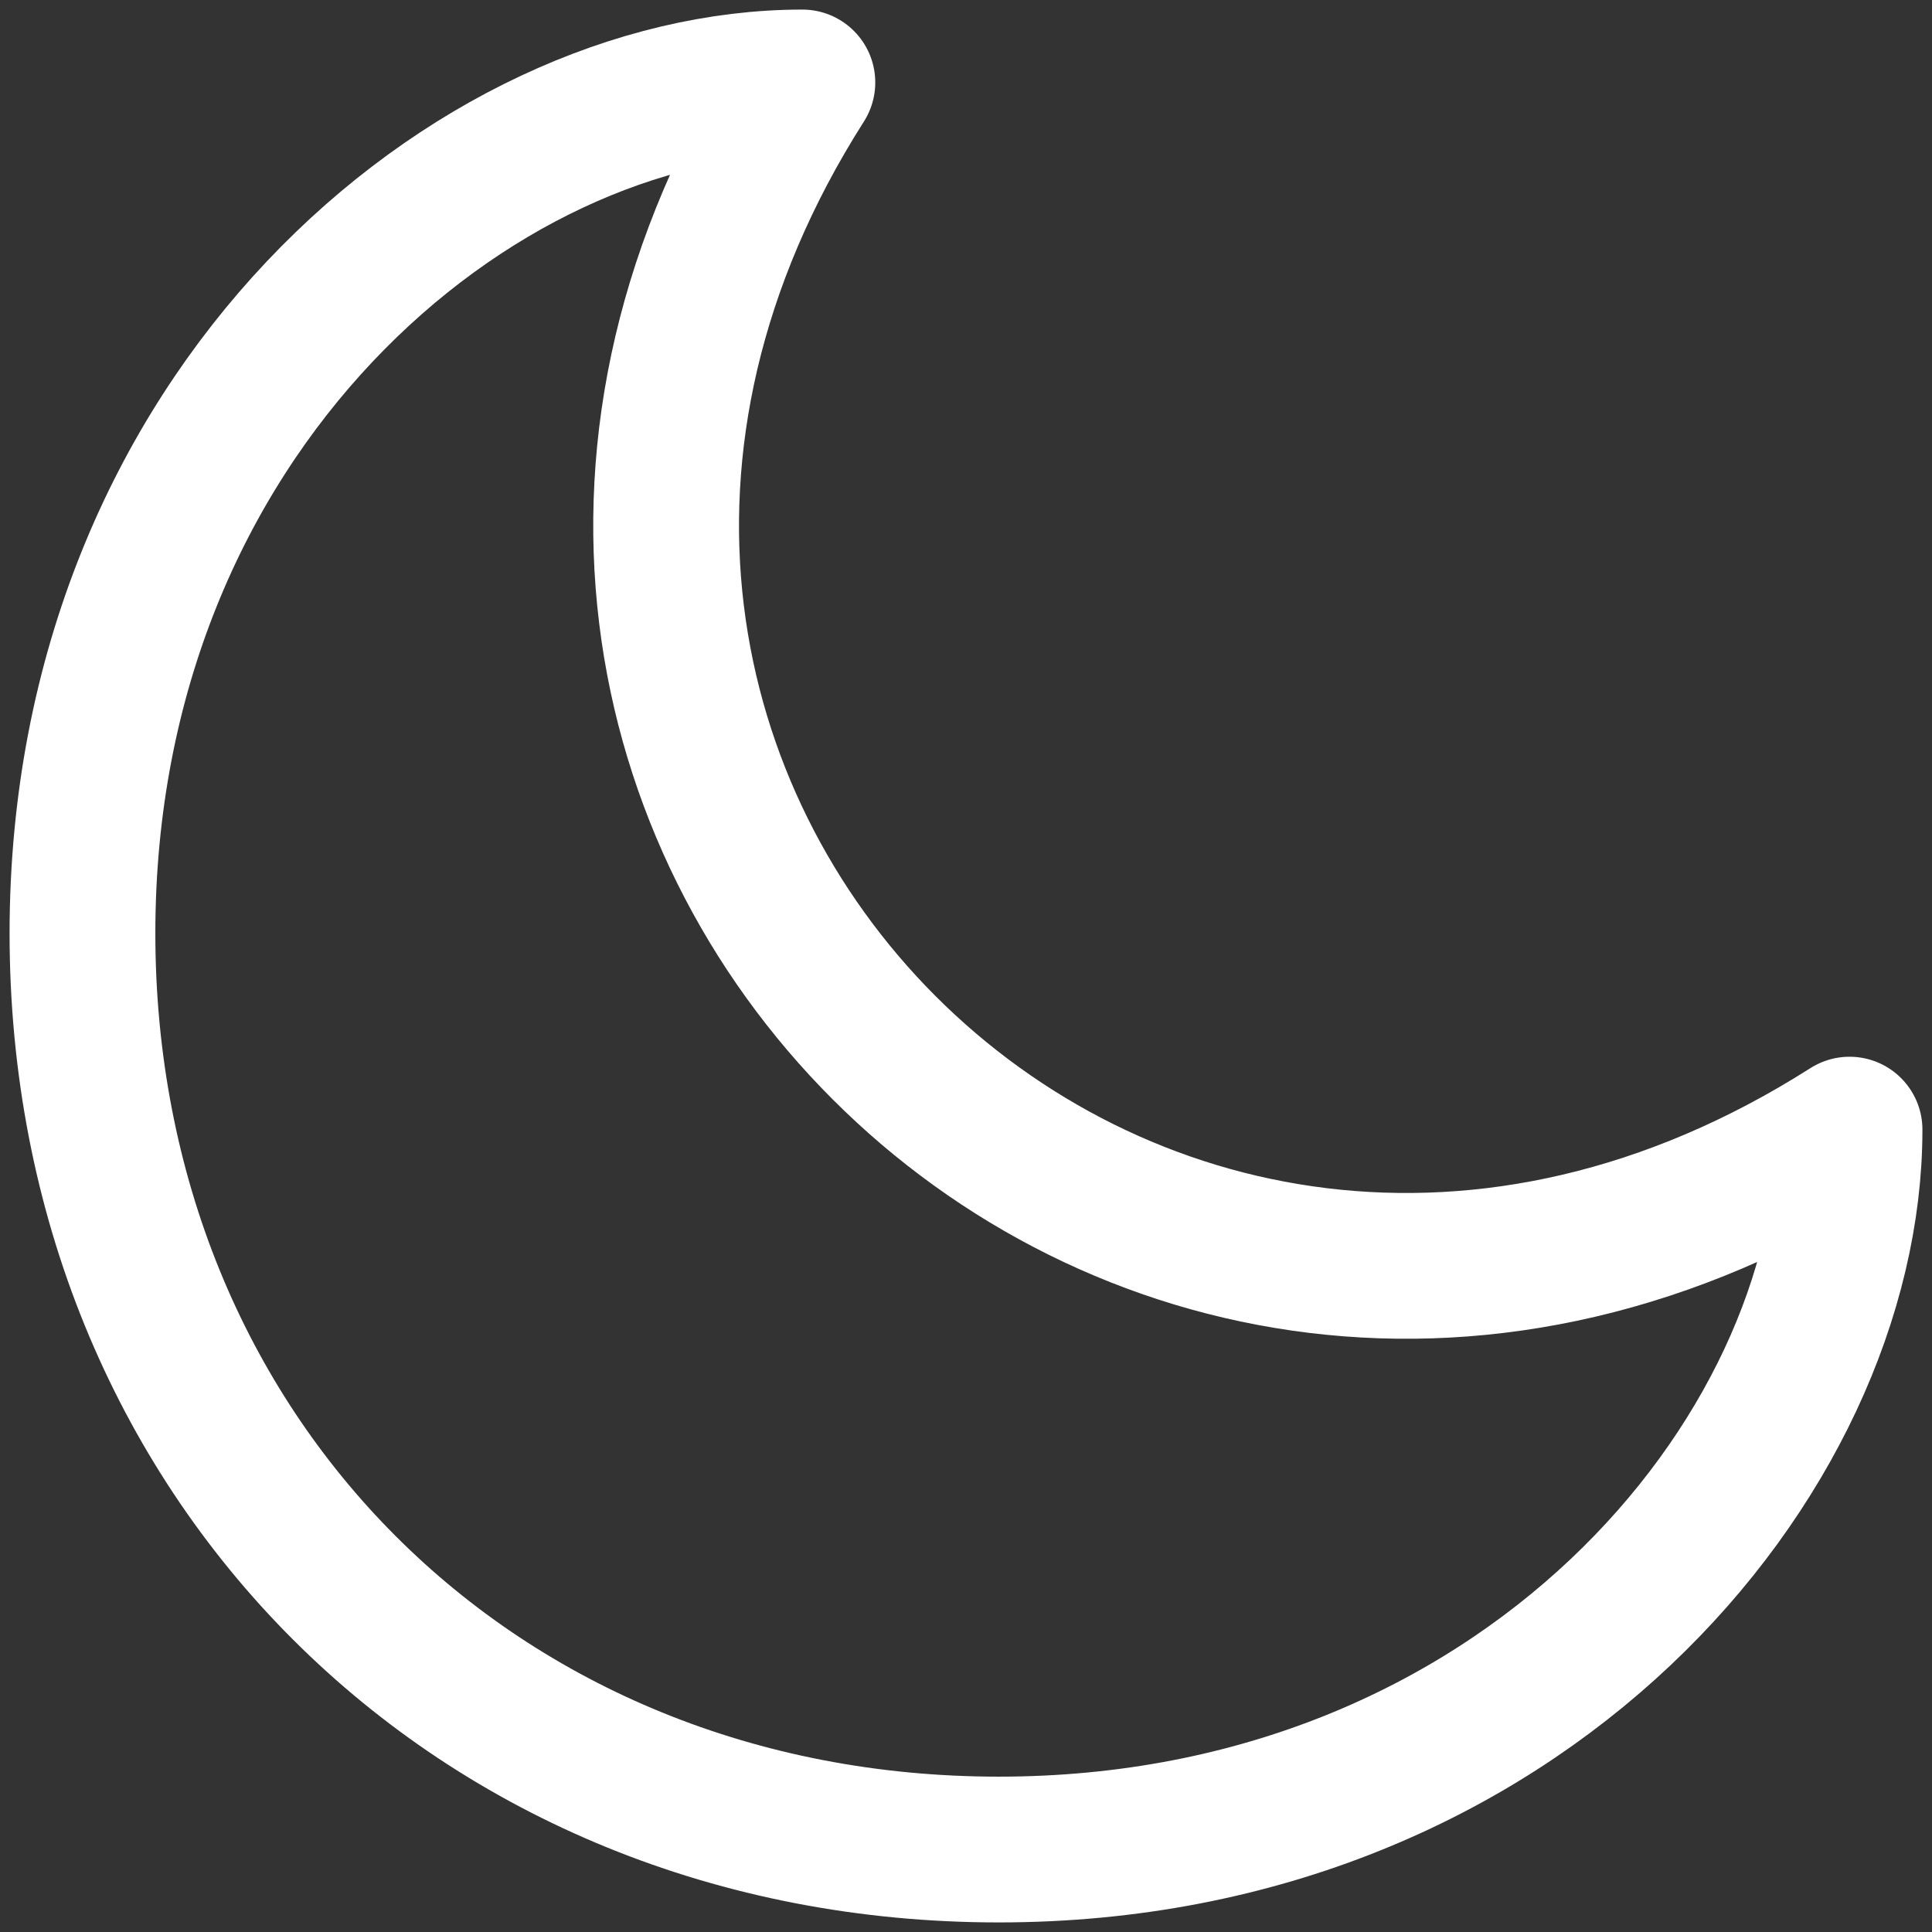 <svg width="164" height="164" viewBox="0 0 164 164" fill="none" xmlns="http://www.w3.org/2000/svg">
<rect x="0" y="0" width="164" height="164" fill="#333333" stroke="none"/>
<path d="M68.111 7C40.333 7 7 34.778 7 79.222C7 123.667 40.333 157 84.778 157C129.222 157 157 123.667 157 95.889C95.889 134.778 29.222 68.111 68.111 7Z" stroke="white" stroke-width="12.374" stroke-linecap="round" stroke-linejoin="round"/>
</svg>
